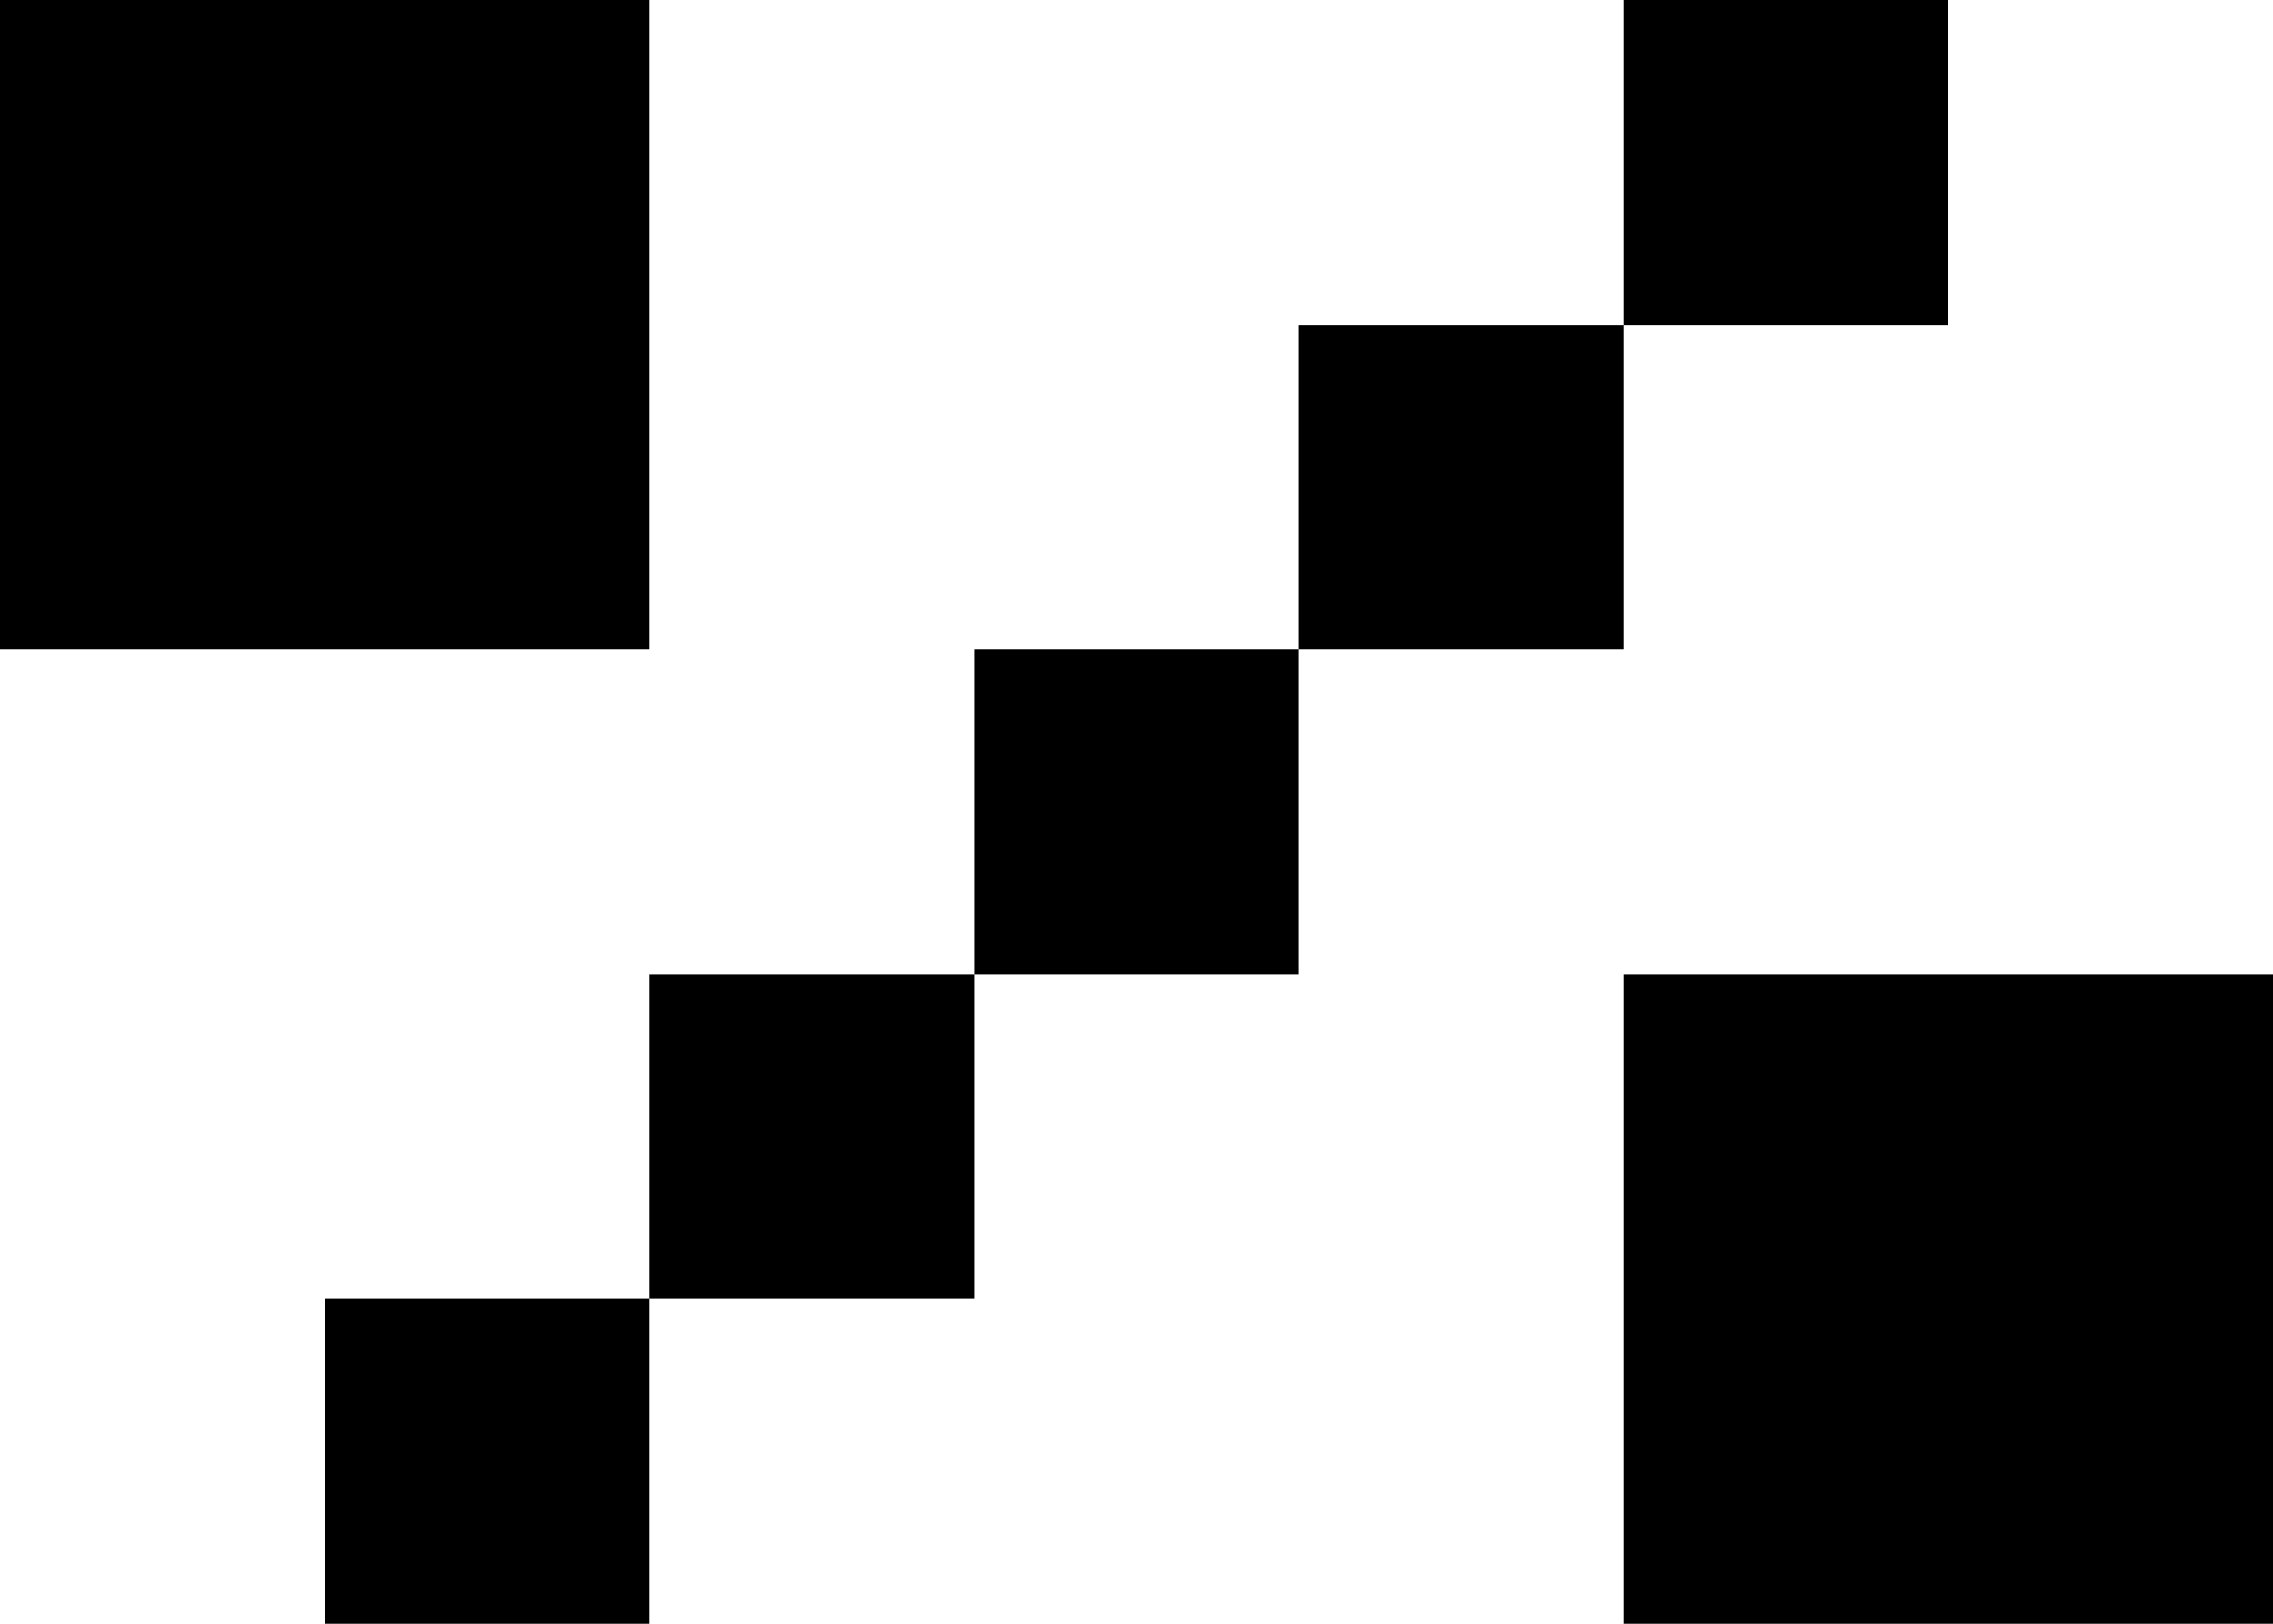 <svg width="7" height="5" viewBox="0 0 7 5" fill="none" xmlns="http://www.w3.org/2000/svg">
<path d="M2 5H1V4H2V5ZM7 5H5V3H7V5ZM3 4H2V3H3V4ZM4 3H3V2H4V3ZM2 2H0V0H2V2ZM5 2H4V1H5V2ZM6 0V1H5V0H6Z" fill="black"/>
</svg>
